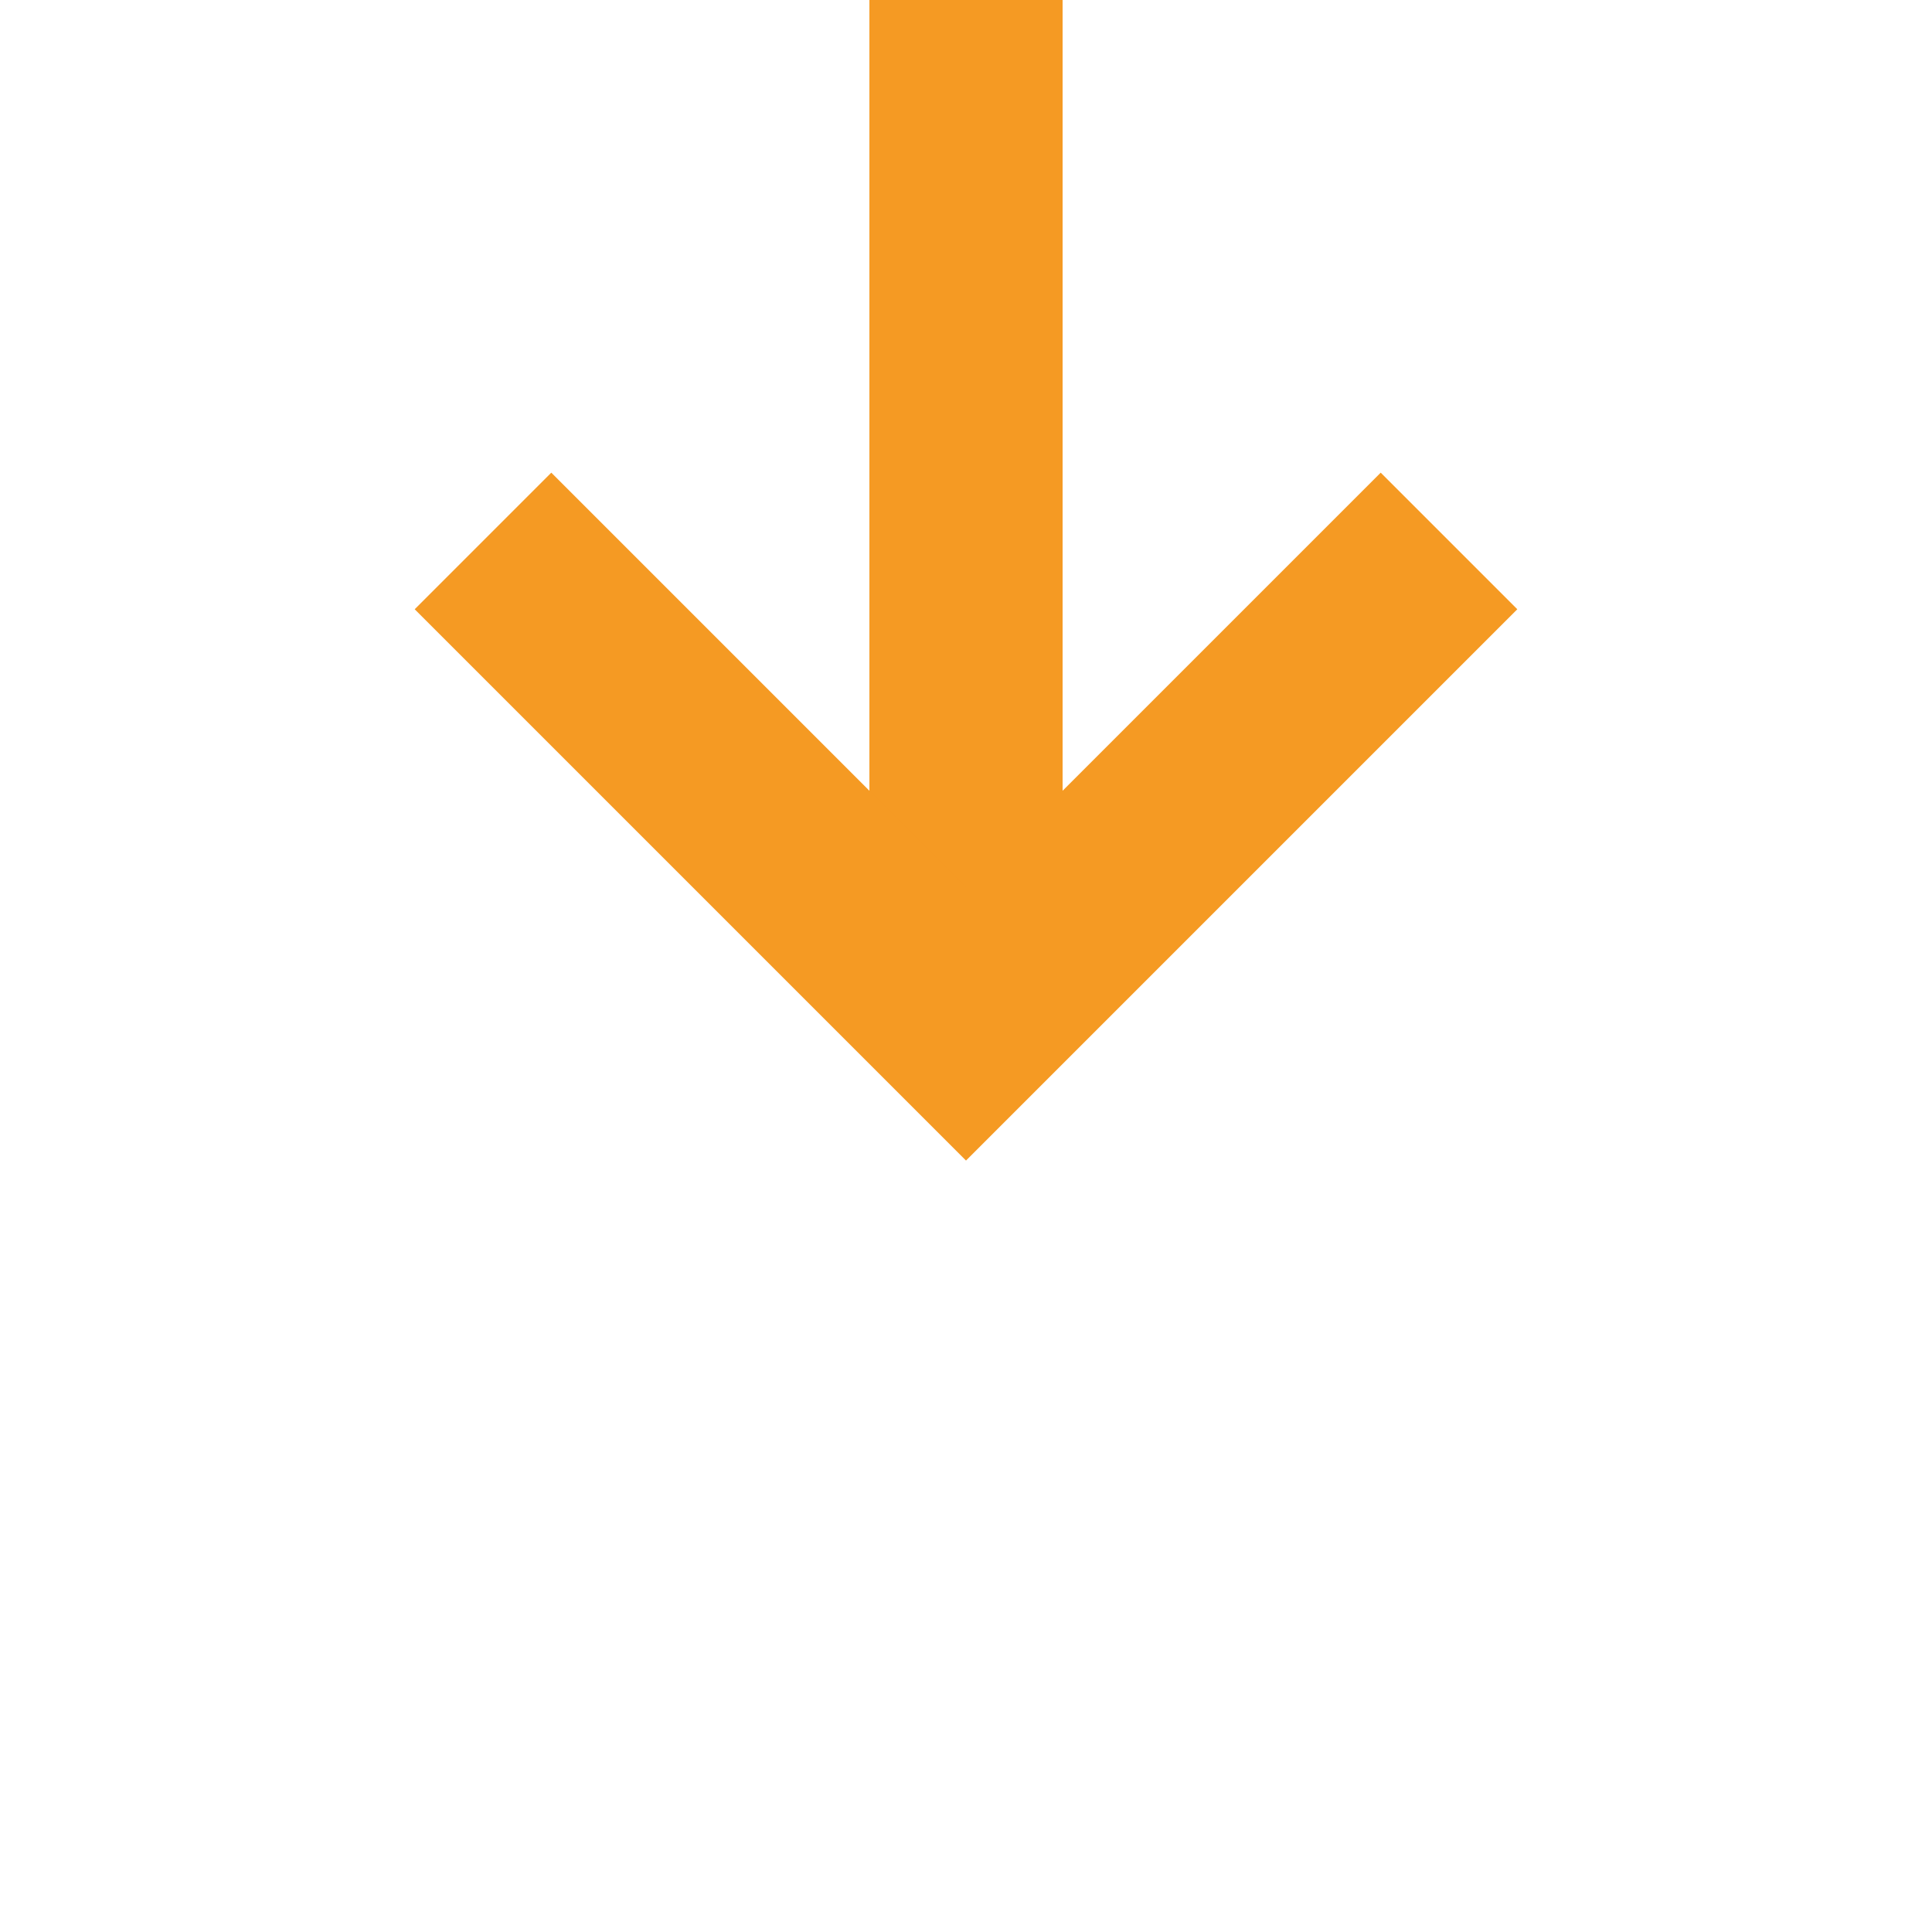 ﻿<?xml version="1.0" encoding="utf-8"?>
<svg version="1.1" xmlns:xlink="http://www.w3.org/1999/xlink" width="20px" height="20px" preserveAspectRatio="xMinYMid meet" viewBox="598 336 20 18" xmlns="http://www.w3.org/2000/svg">
  <path d="M 1112 347  L 1112 300  A 5 5 0 0 0 1107 295 L 613 295  A 5 5 0 0 0 608 300 L 608 345  " stroke-width="2" stroke-dasharray="0" stroke="rgba(245, 154, 35, 1)" fill="none" class="stroke" />
  <path d="M 612.293 339.893  L 608 344.186  L 603.707 339.893  L 602.293 341.307  L 607.293 346.307  L 608 347.014  L 608.707 346.307  L 613.707 341.307  L 612.293 339.893  Z " fill-rule="nonzero" fill="rgba(245, 154, 35, 1)" stroke="none" class="fill" />
</svg>